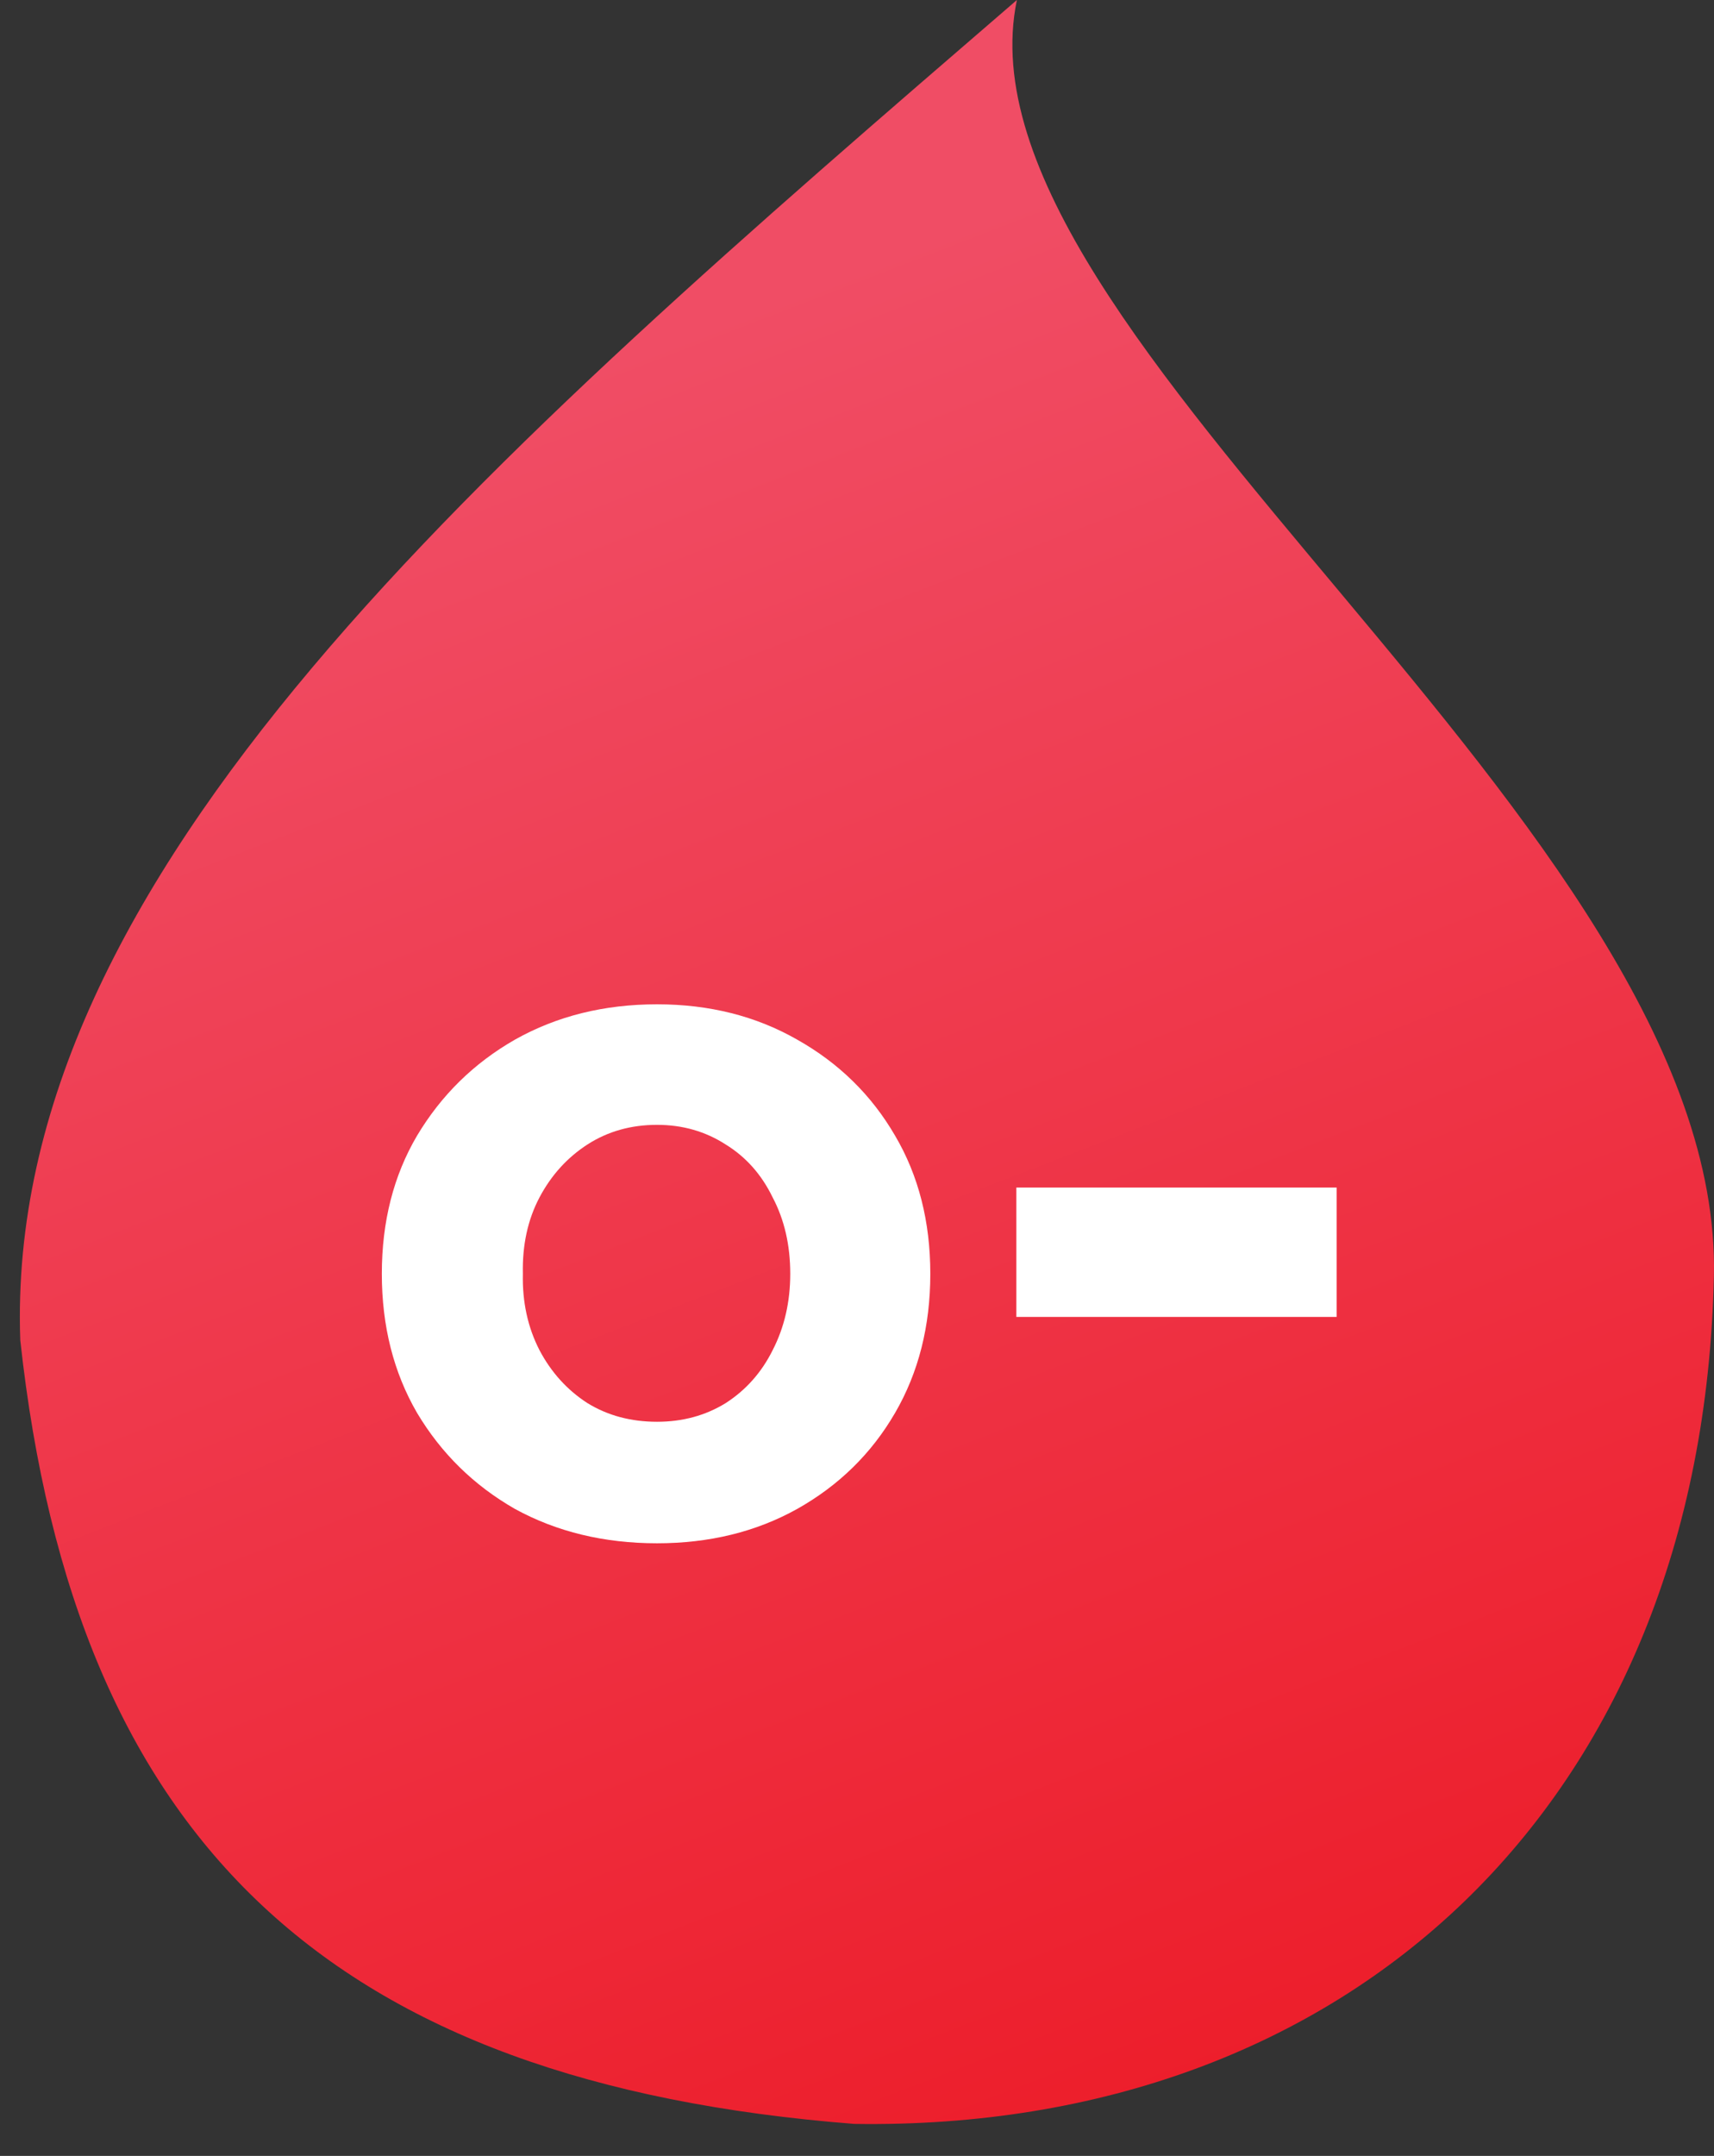 <svg width="35" height="44" viewBox="0 0 35 44" fill="none" xmlns="http://www.w3.org/2000/svg">
<rect x="0" y="0" width="35" height="44" fill="#333333" stroke="none"/>
<path d="M20.765 0C19.329 6.894 35.201 16.84 34.998 26.043C34.76 36.838 27.514 43.502 17.443 43.347C6.796 42.512 1.535 37.634 0.414 27.352C0.077 17.817 9.86 9.404 20.765 0Z" fill="url(#paint0_linear_382_1326)"/>
<path d="M13.417 31.497C12.337 31.497 11.371 31.264 10.517 30.797C9.677 30.317 9.011 29.664 8.517 28.837C8.037 28.011 7.797 27.064 7.797 25.997C7.797 24.931 8.037 23.991 8.517 23.177C9.011 22.351 9.677 21.697 10.517 21.217C11.371 20.737 12.337 20.497 13.417 20.497C14.484 20.497 15.437 20.737 16.277 21.217C17.131 21.697 17.797 22.351 18.277 23.177C18.757 23.991 18.997 24.931 18.997 25.997C18.997 27.064 18.757 28.011 18.277 28.837C17.797 29.664 17.131 30.317 16.277 30.797C15.437 31.264 14.484 31.497 13.417 31.497ZM13.417 29.017C13.937 29.017 14.404 28.891 14.817 28.637C15.231 28.371 15.551 28.011 15.777 27.557C16.017 27.091 16.137 26.571 16.137 25.997C16.137 25.411 16.017 24.891 15.777 24.437C15.551 23.971 15.231 23.611 14.817 23.357C14.404 23.091 13.937 22.957 13.417 22.957C12.884 22.957 12.411 23.091 11.997 23.357C11.584 23.624 11.257 23.984 11.017 24.437C10.777 24.891 10.664 25.411 10.677 25.997C10.664 26.571 10.777 27.091 11.017 27.557C11.257 28.011 11.584 28.371 11.997 28.637C12.411 28.891 12.884 29.017 13.417 29.017ZM20.754 26.877V24.237H27.294V26.877H20.754Z" fill="white"/>
<defs>
<linearGradient id="paint0_linear_382_1326" x1="21.984" y1="43.417" x2="8.605" y2="8.769" gradientUnits="userSpaceOnUse">
<stop stop-color="#ED1E2B"/>
<stop offset="1" stop-color="#F04D65"/>
</linearGradient>
</defs>
</svg>
